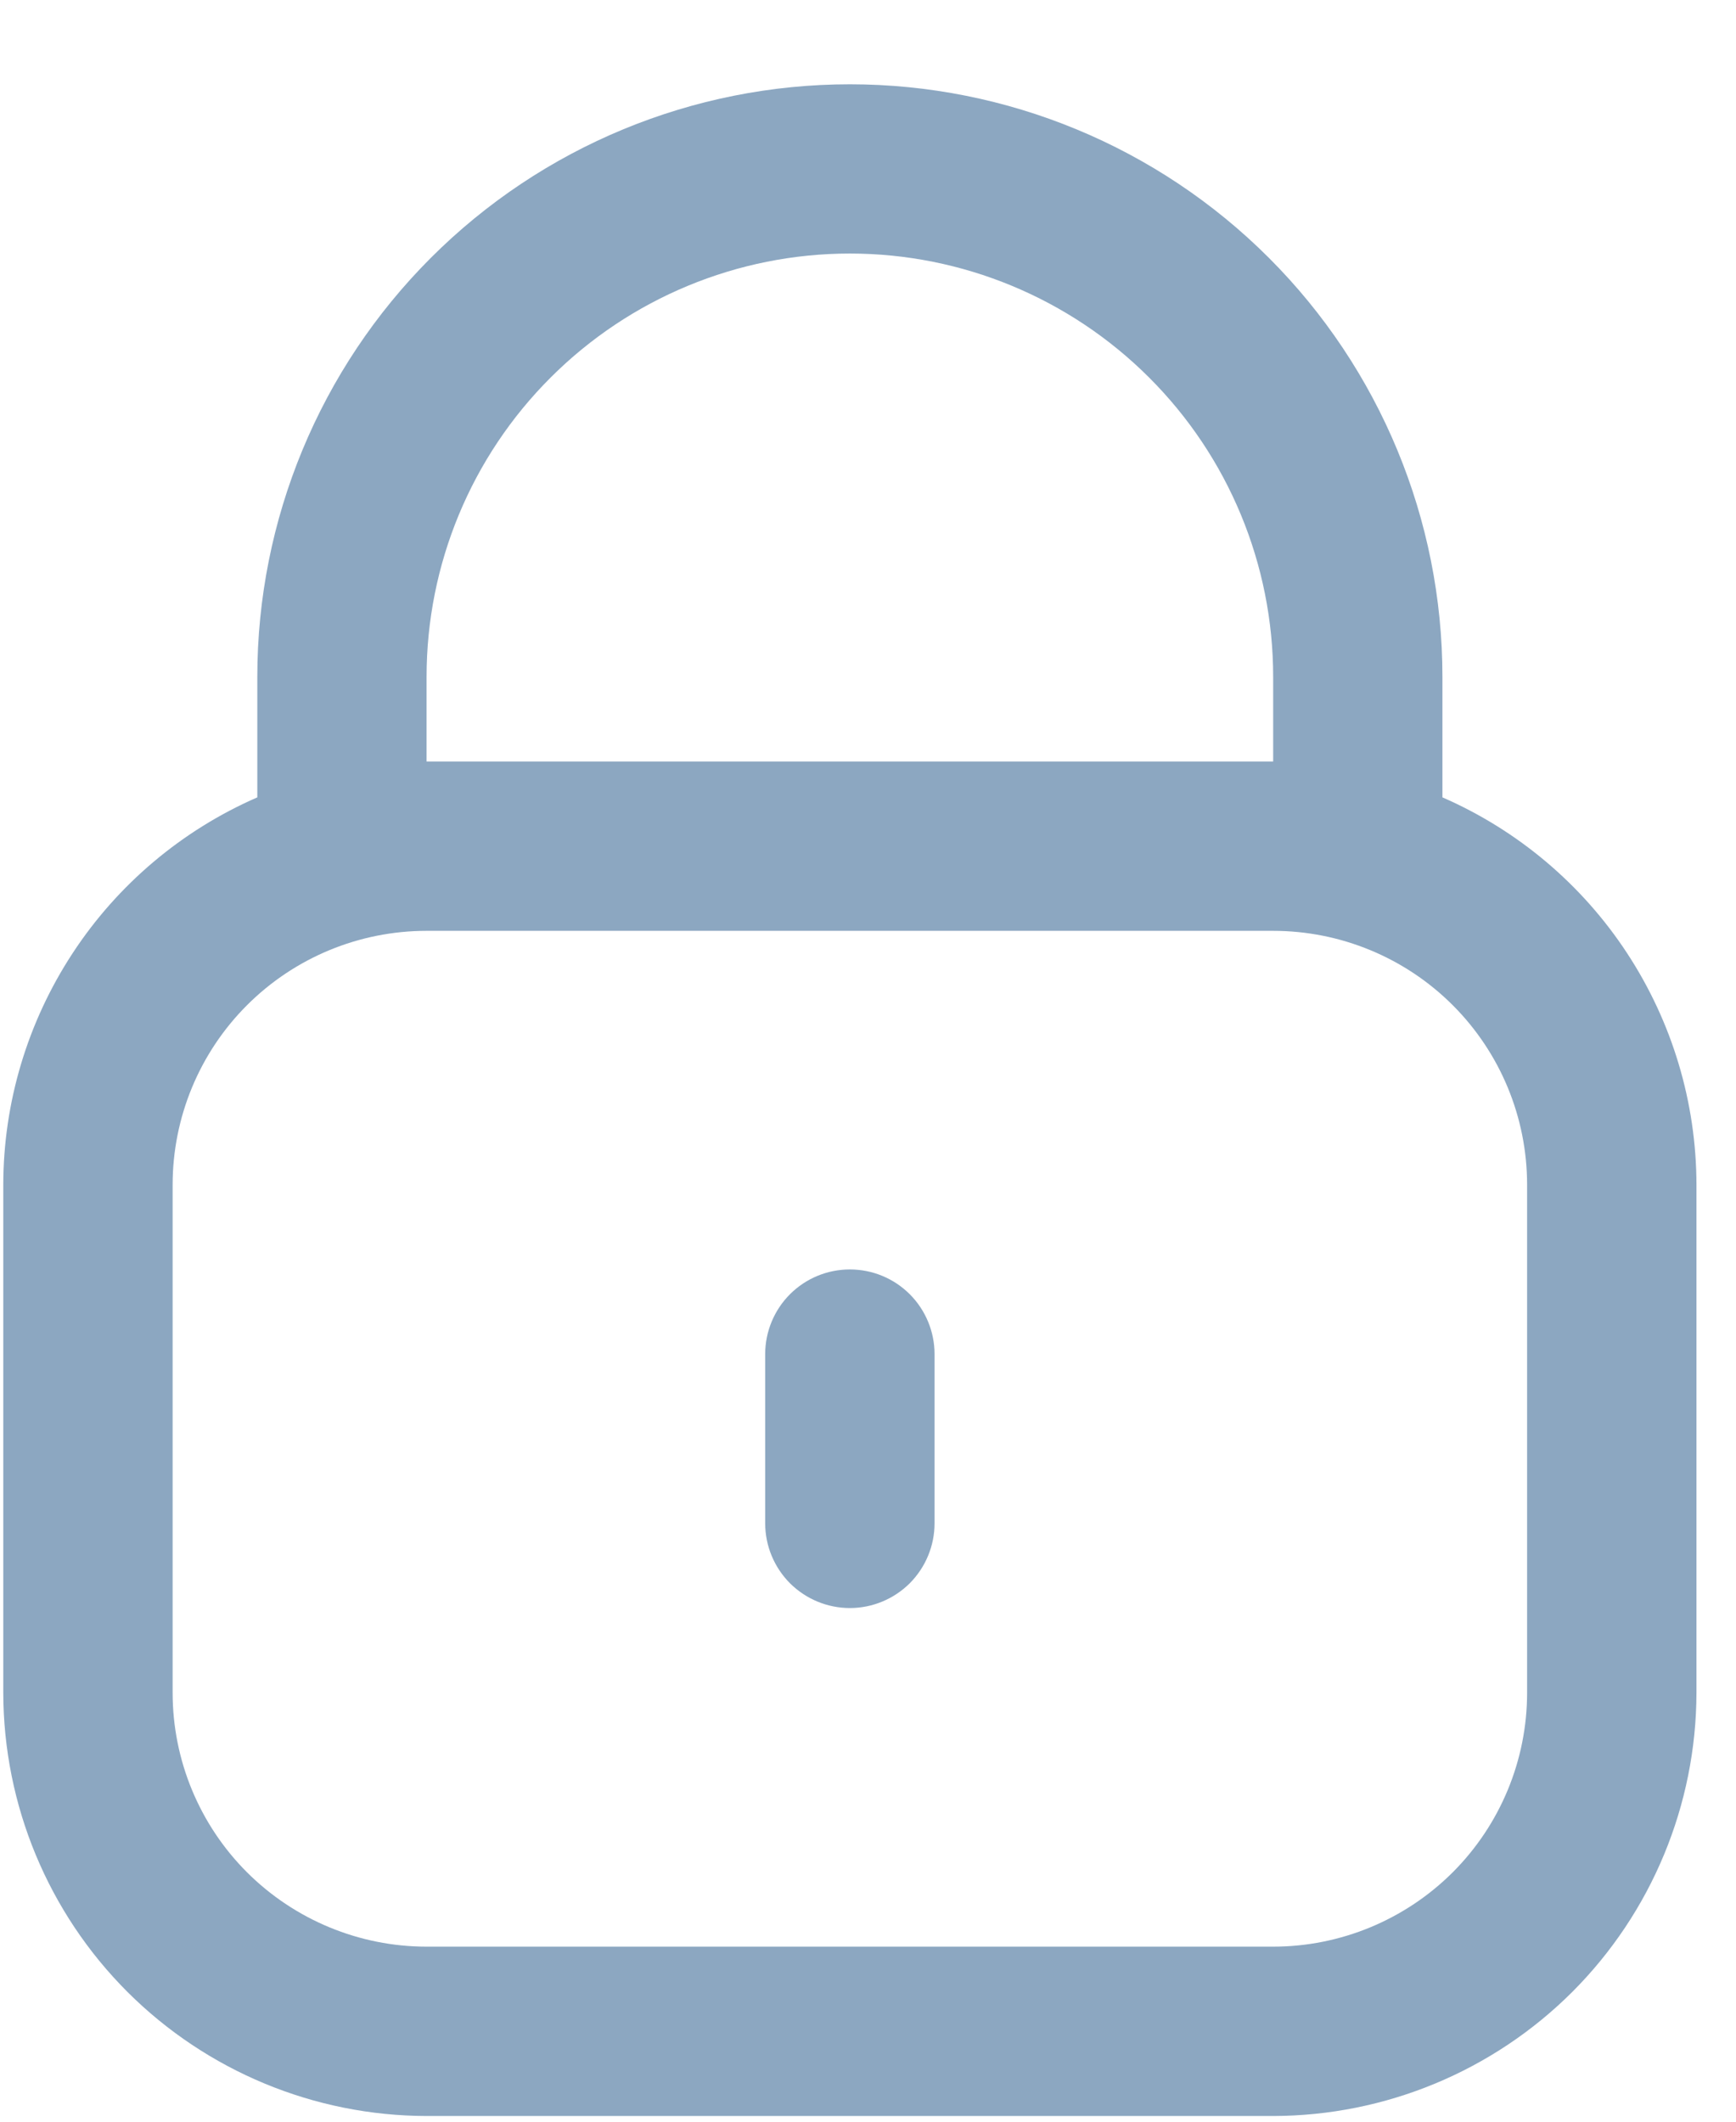 <svg width="18" height="22" viewBox="0 0 18 22" fill="none" xmlns="http://www.w3.org/2000/svg">
<path d="M14.956 8.268V7.018C14.956 5.389 14.309 3.826 13.157 2.674C12.004 1.521 10.442 0.874 8.812 0.874C7.182 0.874 5.62 1.521 4.467 2.674C3.315 3.826 2.668 5.389 2.668 7.018V8.268C1.886 8.609 1.22 9.171 0.753 9.884C0.285 10.598 0.035 11.432 0.034 12.285V17.552C0.036 18.715 0.498 19.831 1.321 20.654C2.144 21.476 3.26 21.939 4.423 21.941H13.201C14.364 21.939 15.48 21.476 16.303 20.654C17.125 19.831 17.588 18.715 17.59 17.552V12.285C17.589 11.432 17.339 10.598 16.871 9.884C16.404 9.171 15.738 8.609 14.956 8.268ZM4.423 7.018C4.423 5.854 4.885 4.738 5.709 3.915C6.532 3.092 7.648 2.629 8.812 2.629C9.976 2.629 11.092 3.092 11.915 3.915C12.739 4.738 13.201 5.854 13.201 7.018V7.896H4.423V7.018ZM15.834 17.552C15.834 18.25 15.557 18.92 15.063 19.414C14.569 19.907 13.899 20.185 13.201 20.185H4.423C3.725 20.185 3.055 19.907 2.561 19.414C2.067 18.92 1.79 18.25 1.79 17.552V12.285C1.79 11.587 2.067 10.917 2.561 10.423C3.055 9.929 3.725 9.652 4.423 9.652H13.201C13.899 9.652 14.569 9.929 15.063 10.423C15.557 10.917 15.834 11.587 15.834 12.285V17.552Z" fill="#8CA7C1"/>
<path d="M8.812 13.163C8.579 13.163 8.356 13.255 8.191 13.42C8.027 13.584 7.934 13.808 7.934 14.04V15.796C7.934 16.029 8.027 16.252 8.191 16.417C8.356 16.581 8.579 16.674 8.812 16.674C9.045 16.674 9.268 16.581 9.433 16.417C9.597 16.252 9.69 16.029 9.69 15.796V14.04C9.69 13.808 9.597 13.584 9.433 13.42C9.268 13.255 9.045 13.163 8.812 13.163Z" fill="#8CA7C1"/>
</svg>
